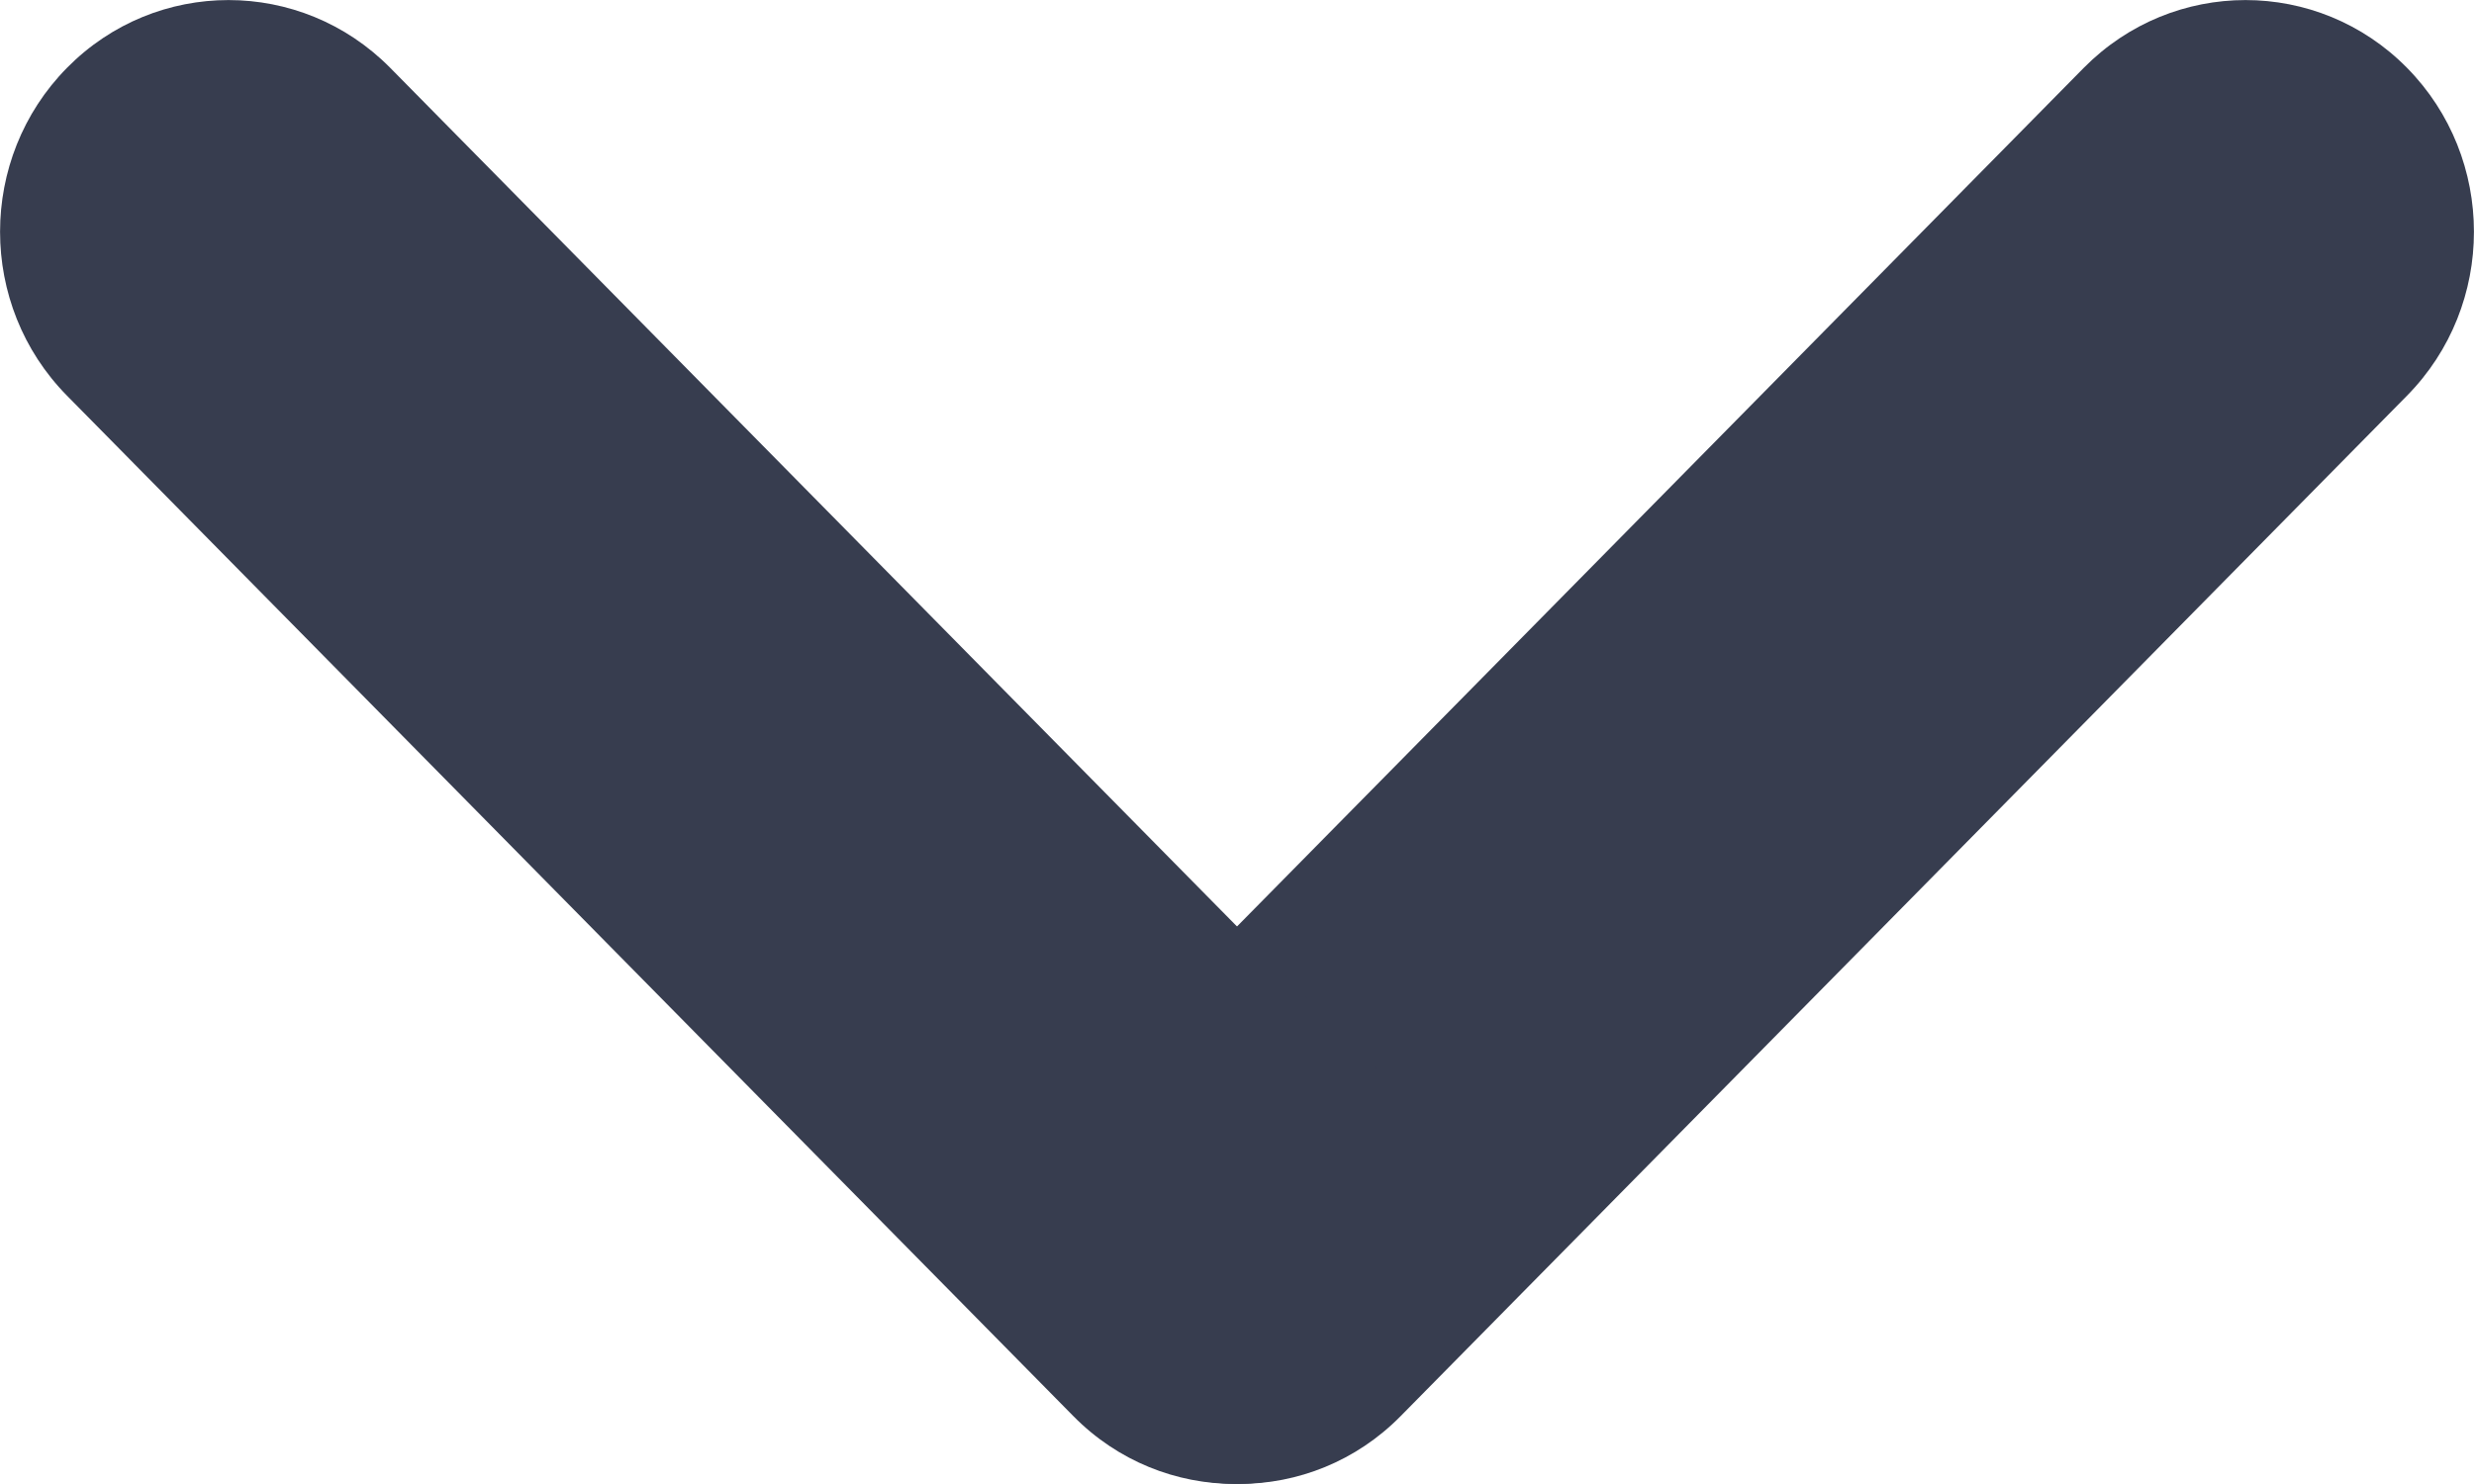 <svg width="10" height="6" viewBox="0 0 10 6" fill="none" xmlns="http://www.w3.org/2000/svg">
<path d="M9.729 0.274C10.09 0.64 10.09 1.234 9.729 1.6L5.661 5.726C5.301 6.091 4.716 6.091 4.355 5.726C3.994 5.36 3.994 4.766 4.355 4.4L8.423 0.274C8.784 -0.091 9.369 -0.091 9.729 0.274Z" fill="#373D4F"/>
<path d="M0.271 0.274C0.631 -0.091 1.216 -0.091 1.577 0.274L5.645 4.4C6.006 4.766 6.006 5.36 5.645 5.726C5.284 6.091 4.699 6.091 4.339 5.726L0.271 1.6C-0.09 1.234 -0.09 0.64 0.271 0.274Z" fill="#373D4F"/>
</svg>
